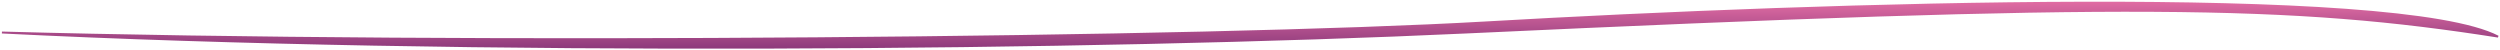 <svg width="1302" height="26" viewBox="0 0 1302 26" fill="none" xmlns="http://www.w3.org/2000/svg">
<path d="M763.406 16.935C1108.04 0.893 1193.61 2.195 1301 19.064C1249 -7.87 953.549 1.338 773.18 11.708C629.822 19.95 245.361 23.669 1 16.935C242.103 28.984 571.175 25.883 763.406 16.935Z" fill="url(#paint0_linear_10370_4920)" stroke="url(#paint1_linear_10370_4920)"/>
<defs>
<linearGradient id="paint0_linear_10370_4920" x1="651" y1="1.389" x2="651" y2="24.852" gradientUnits="userSpaceOnUse">
<stop stop-color="#DF6BA2"/>
<stop offset="1" stop-color="#8E3B7C"/>
</linearGradient>
<linearGradient id="paint1_linear_10370_4920" x1="651" y1="1.389" x2="651" y2="24.852" gradientUnits="userSpaceOnUse">
<stop stop-color="#DF6BA2"/>
<stop offset="1" stop-color="#8E3B7C"/>
</linearGradient>
</defs>
</svg>
